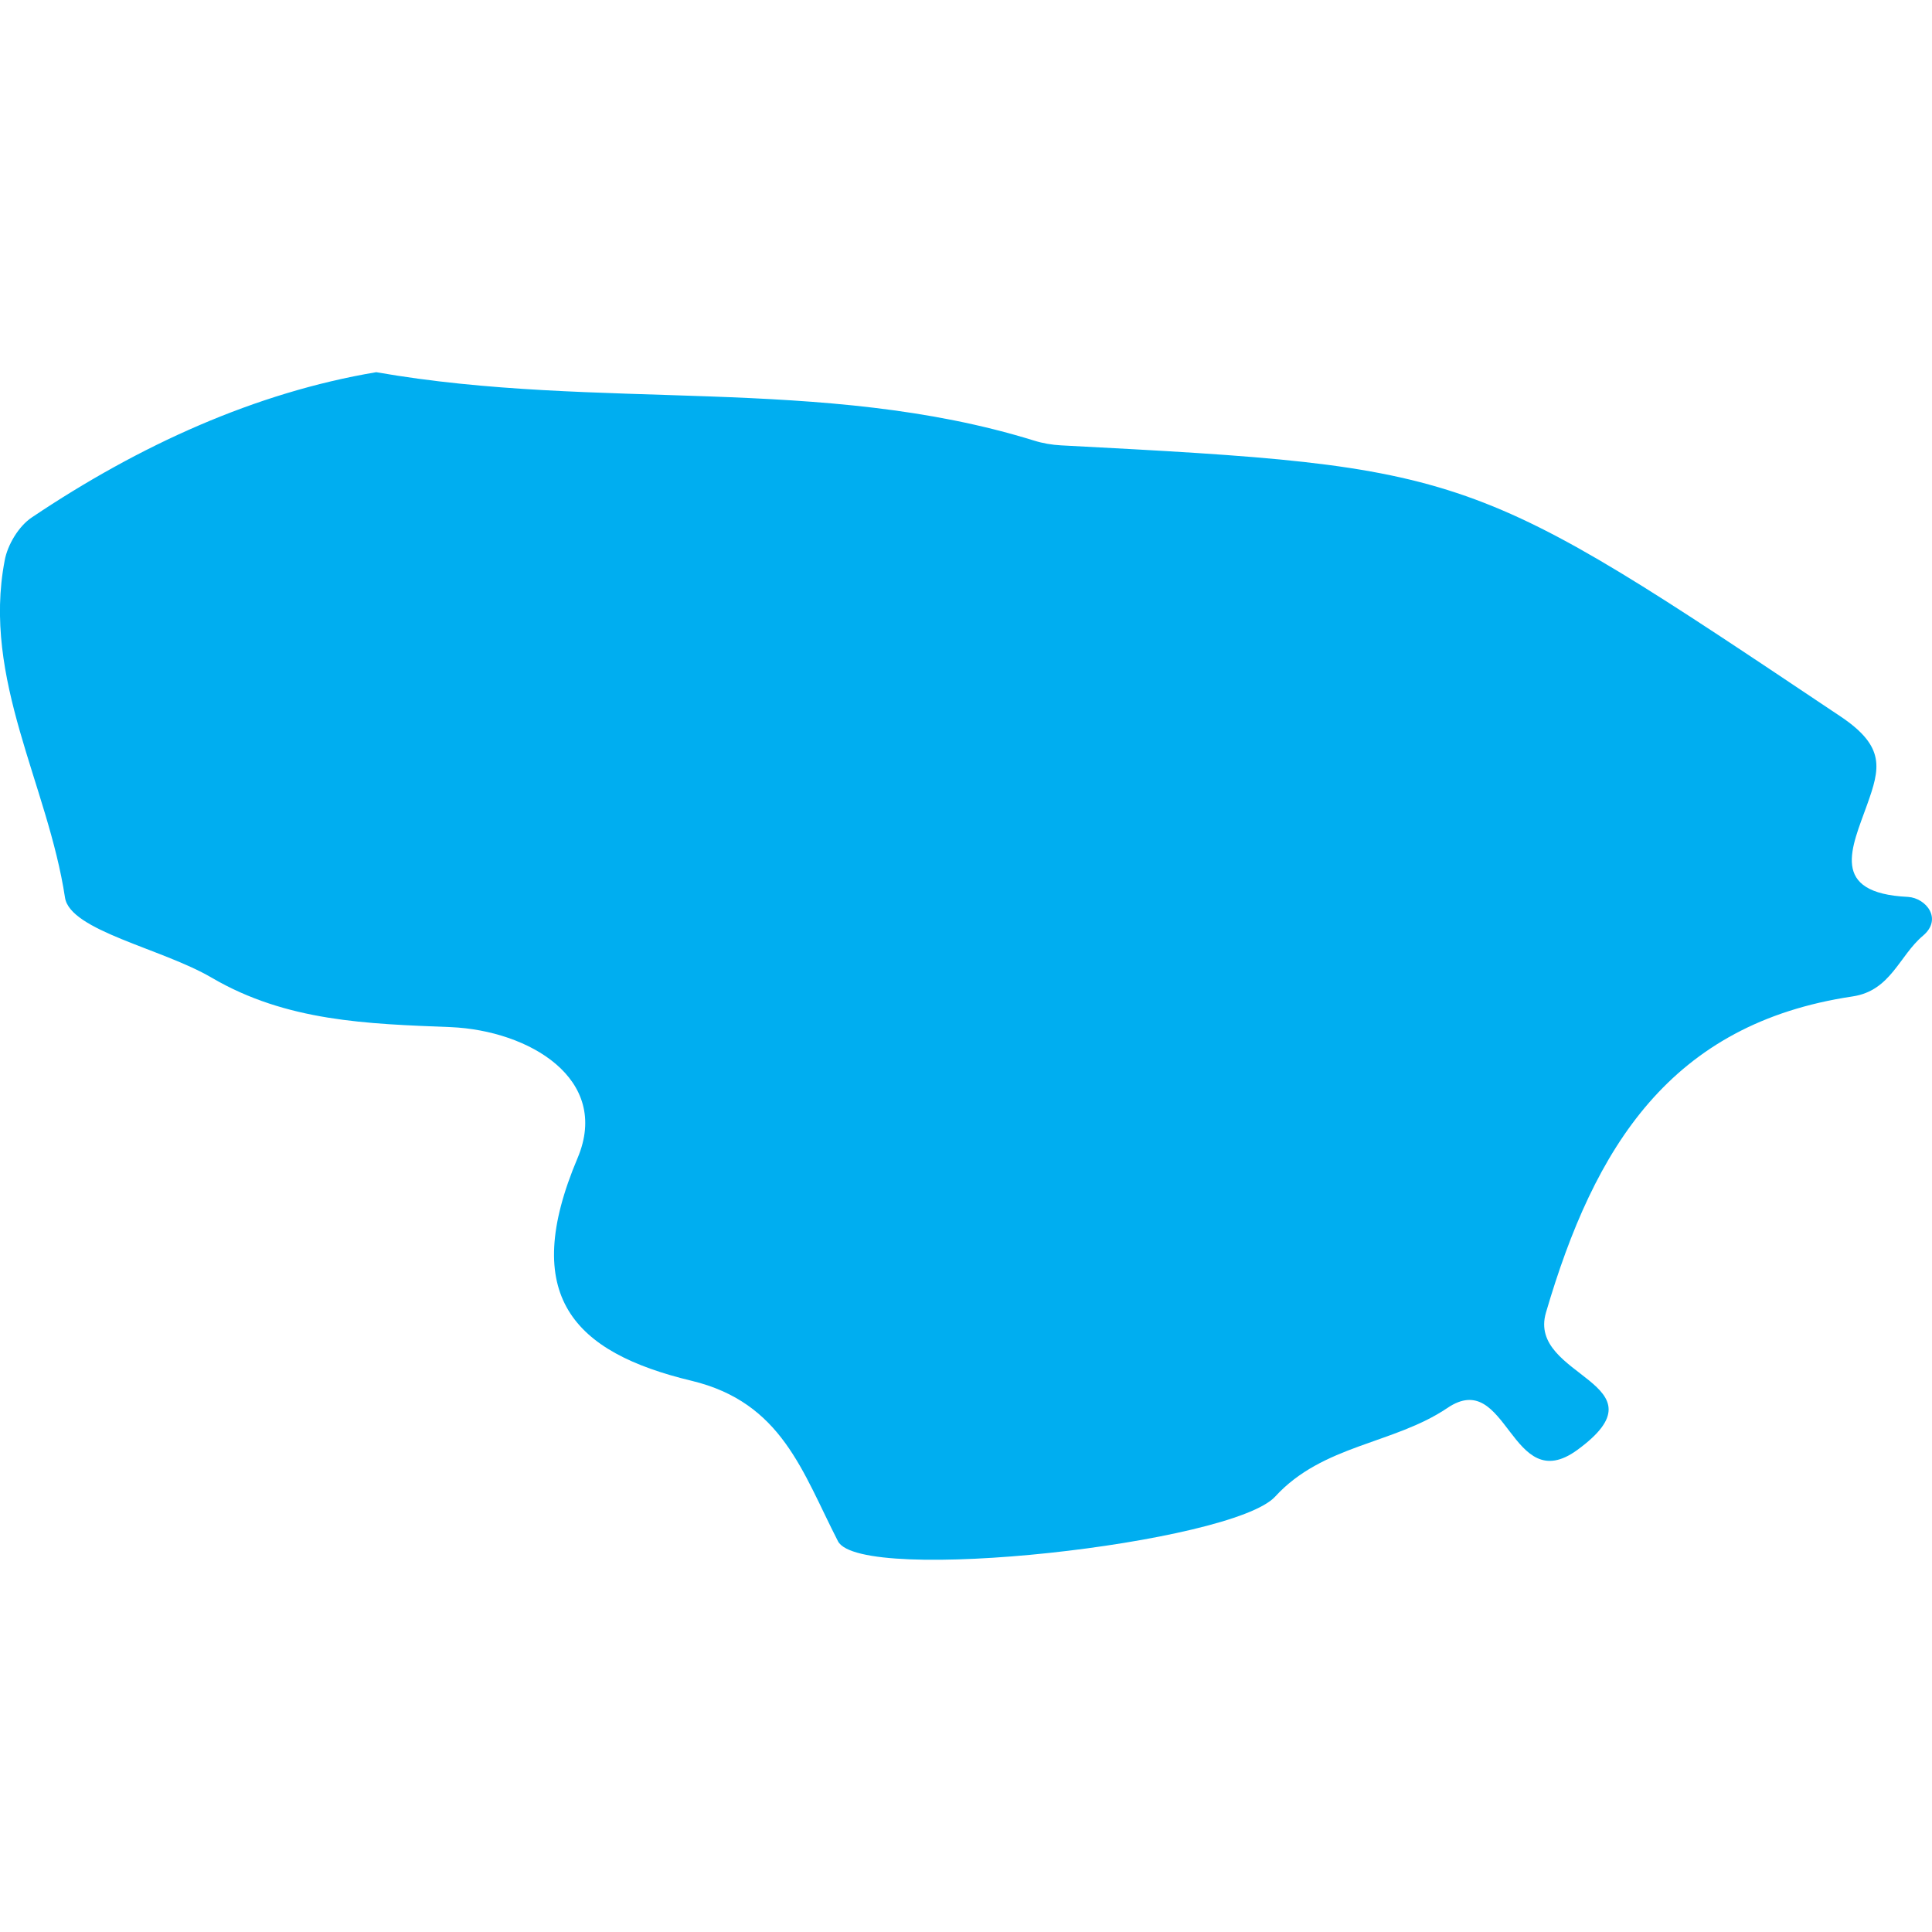 <?xml version="1.0" encoding="iso-8859-1"?>
<!-- Generator: Adobe Illustrator 16.0.0, SVG Export Plug-In . SVG Version: 6.00 Build 0)  -->
<!DOCTYPE svg PUBLIC "-//W3C//DTD SVG 1.1//EN" "http://www.w3.org/Graphics/SVG/1.1/DTD/svg11.dtd">
<svg version="1.1" id="Capa_1" xmlns="http://www.w3.org/2000/svg"  x="0px" y="0px"
	 width="20.623px" height="20.624px" viewBox="0 0 20.623 20.624" style="enable-background:new 0 0 20.623 20.624;"
	 xml:space="preserve">
<g>
	<path style="fill:#00aef0;" d="M20.368,9.574c-0.848-0.04-0.6-0.528-0.437-0.986c0.137-0.384,0.199-0.615-0.281-0.938
		c-3.955-2.646-3.94-2.666-8.323-2.896c-0.097-0.005-0.197-0.022-0.289-0.051C8.775,4.002,6.397,4.39,4.016,3.973
		C2.729,4.189,1.489,4.751,0.34,5.523c-0.14,0.093-0.26,0.293-0.29,0.46c-0.243,1.269,0.461,2.393,0.644,3.599
		c0.055,0.353,1.035,0.543,1.565,0.854c0.801,0.469,1.662,0.493,2.553,0.528C5.645,11,6.521,11.515,6.166,12.36
		c-0.622,1.469-0.047,2.076,1.216,2.379c0.965,0.232,1.182,0.971,1.563,1.713c0.243,0.467,4.208,0.025,4.667-0.477
		c0.508-0.555,1.265-0.559,1.837-0.945c0.645-0.439,0.676,0.965,1.387,0.448c0.986-0.719-0.537-0.772-0.334-1.466
		c0.517-1.766,1.326-3.086,3.275-3.376c0.406-0.061,0.497-0.436,0.75-0.648C20.739,9.809,20.56,9.587,20.368,9.574z"/>
</g>
<g>
</g>
<g>
</g>
<g>
</g>
<g>
</g>
<g>
</g>
<g>
</g>
<g>
</g>
<g>
</g>
<g>
</g>
<g>
</g>
<g>
</g>
<g>
</g>
<g>
</g>
<g>
</g>
<g>
</g>
</svg>
